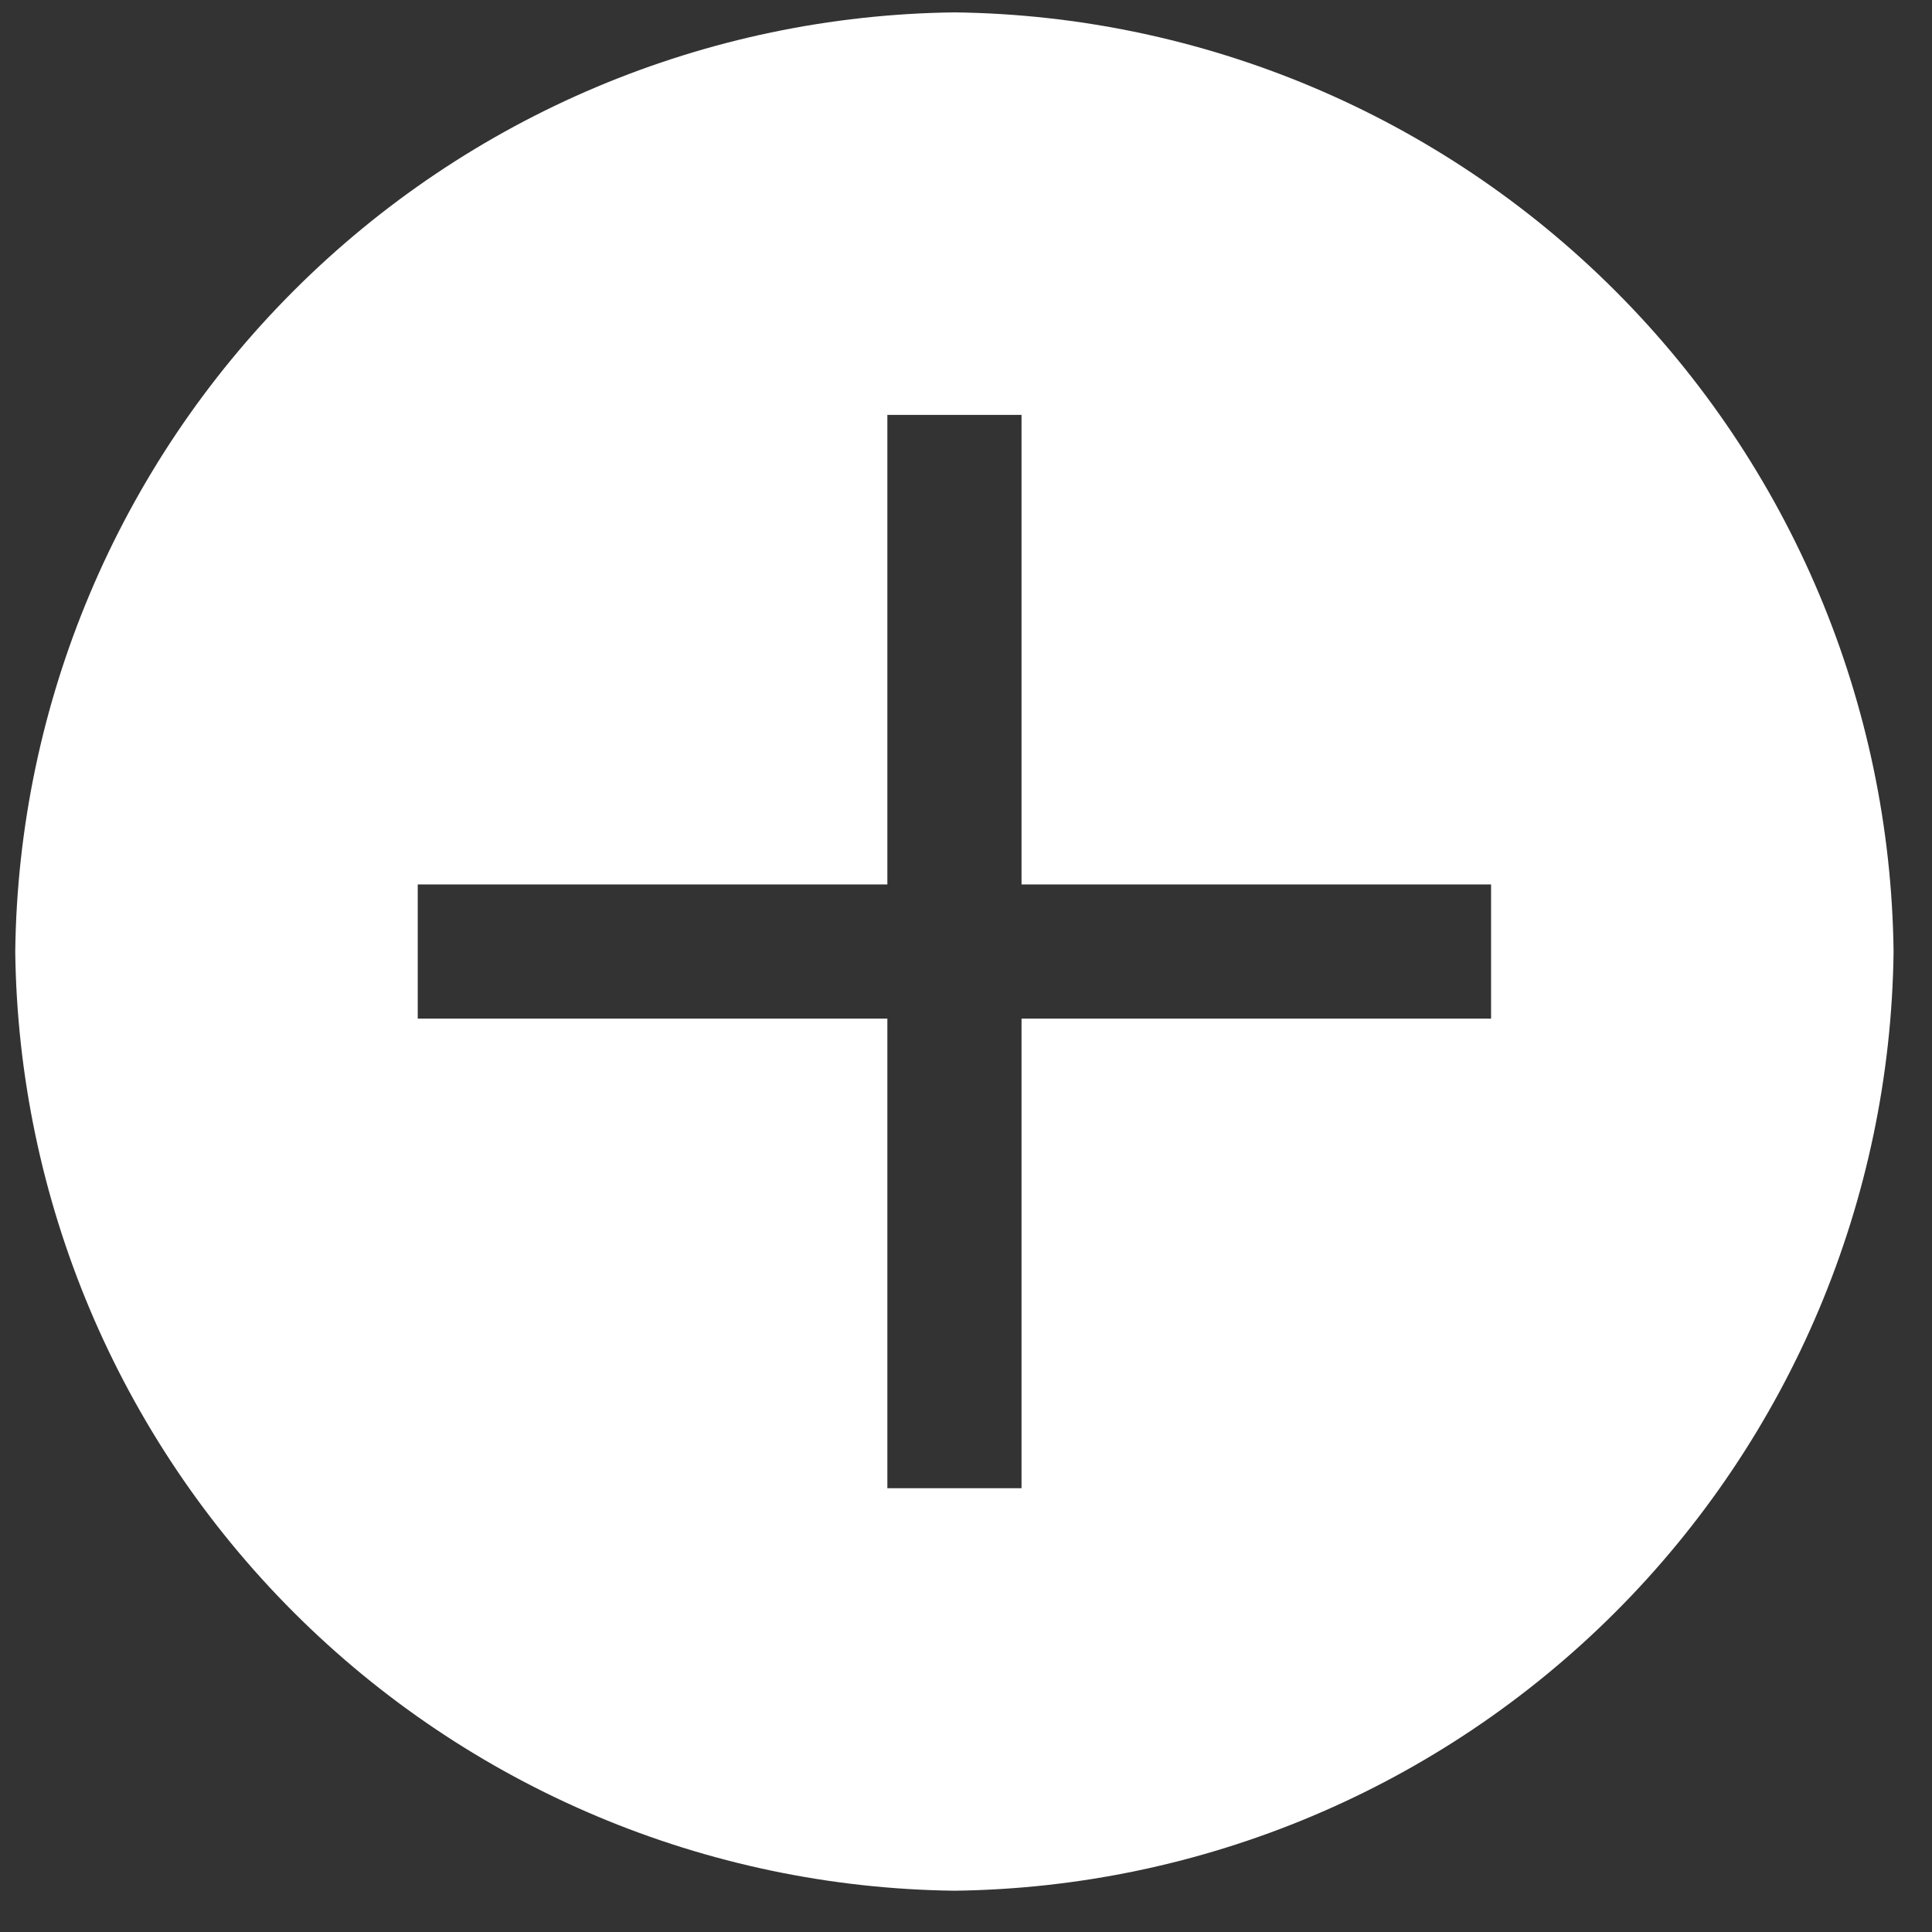<svg width="27" height="27" viewBox="0 0 27 27" fill="none" xmlns="http://www.w3.org/2000/svg">
<rect x="0" y="0" width="27" height="27" fill="#333333" stroke="none"/>
<path d="M13.338 0.173C9.87 0.215 6.556 1.611 4.104 4.064C1.652 6.516 0.255 9.83 0.213 13.298C0.255 16.766 1.652 20.08 4.104 22.532C6.556 24.984 9.87 26.381 13.338 26.423C16.806 26.381 20.12 24.984 22.573 22.532C25.025 20.08 26.421 16.766 26.463 13.298C26.421 9.83 25.025 6.516 22.573 4.064C20.12 1.611 16.806 0.215 13.338 0.173ZM20.838 14.235H14.276V20.798H12.401V14.235H5.838V12.36H12.401V5.798H14.276V12.36H20.838V14.235Z" fill="white"/>
</svg>
